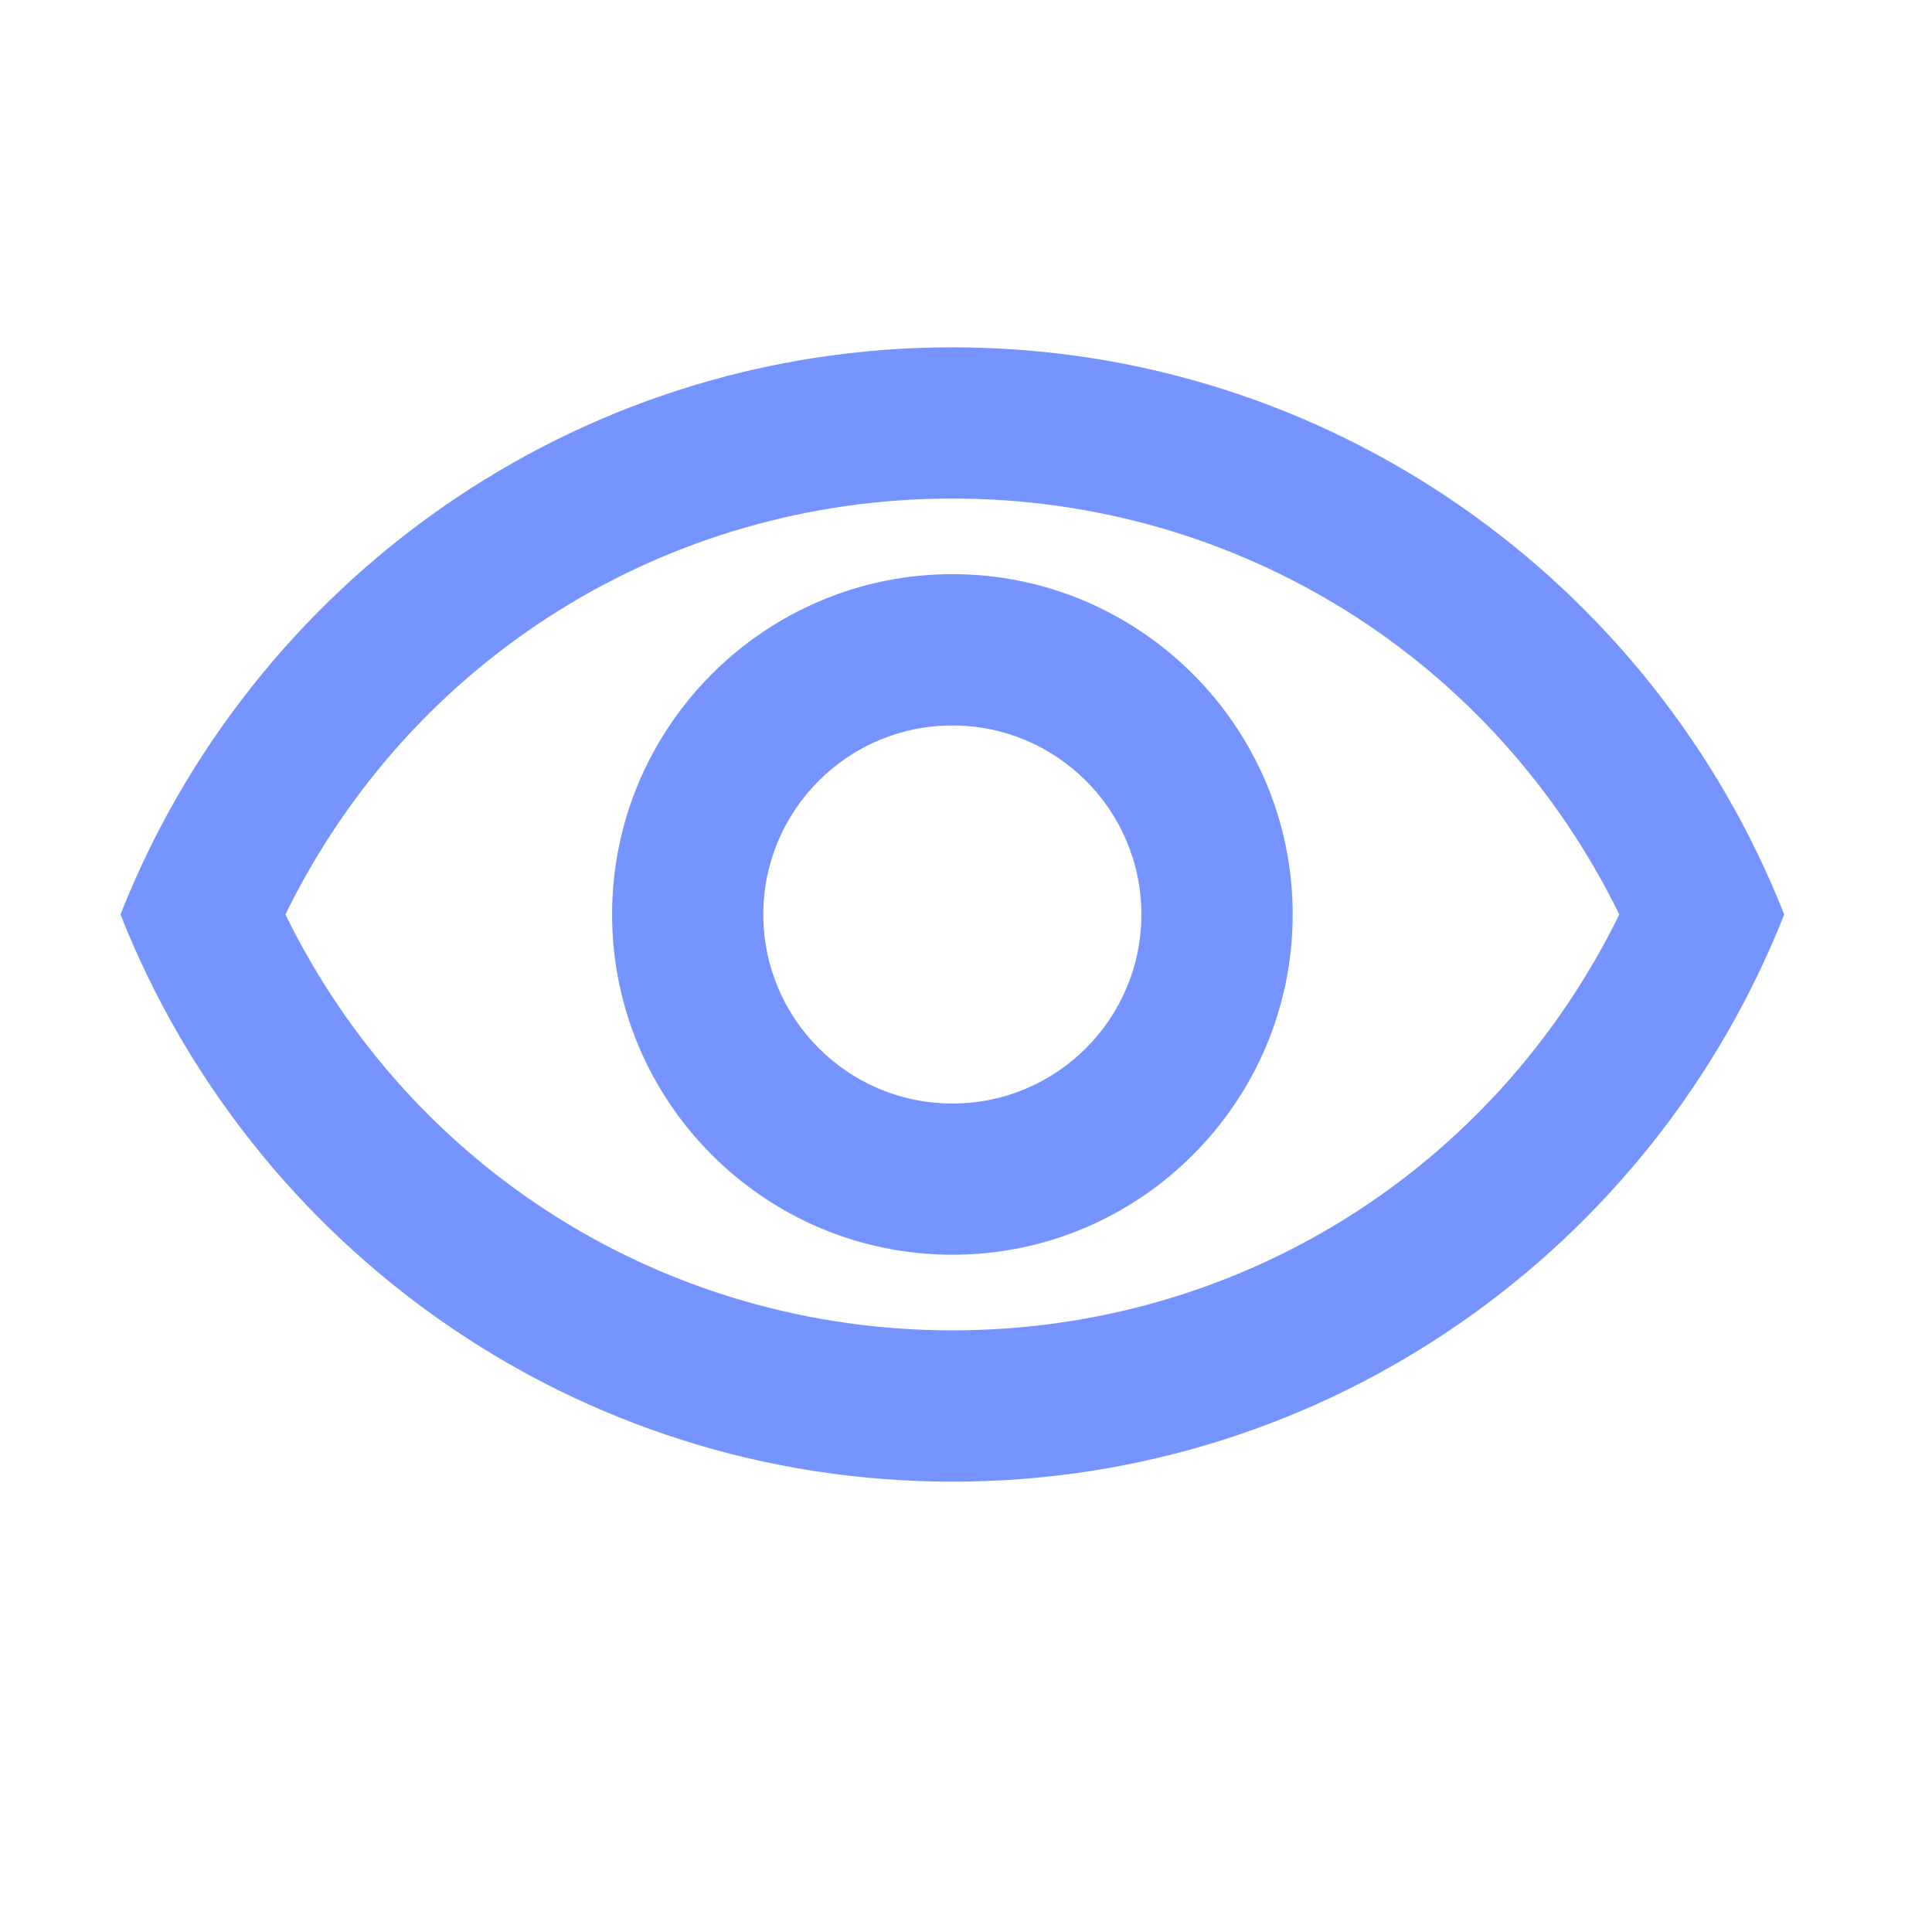 <svg width="22" height="22" viewBox="0 0 22 22" fill="none" xmlns="http://www.w3.org/2000/svg">
<path d="M10.845 5.677C14.108 5.677 17.019 7.511 18.439 10.413C17.019 13.315 14.108 15.149 10.845 15.149C7.581 15.149 4.67 13.315 3.25 10.413C4.67 7.511 7.581 5.677 10.845 5.677ZM10.845 3.955C6.539 3.955 2.862 6.633 1.372 10.413C2.862 14.194 6.539 16.872 10.845 16.872C15.15 16.872 18.827 14.194 20.317 10.413C18.827 6.633 15.15 3.955 10.845 3.955ZM10.845 8.261C12.033 8.261 12.997 9.225 12.997 10.413C12.997 11.602 12.033 12.566 10.845 12.566C9.656 12.566 8.692 11.602 8.692 10.413C8.692 9.225 9.656 8.261 10.845 8.261ZM10.845 6.538C8.709 6.538 6.97 8.278 6.97 10.413C6.97 12.549 8.709 14.288 10.845 14.288C12.98 14.288 14.72 12.549 14.72 10.413C14.72 8.278 12.98 6.538 10.845 6.538Z" fill="#7694FF"/>
</svg>
